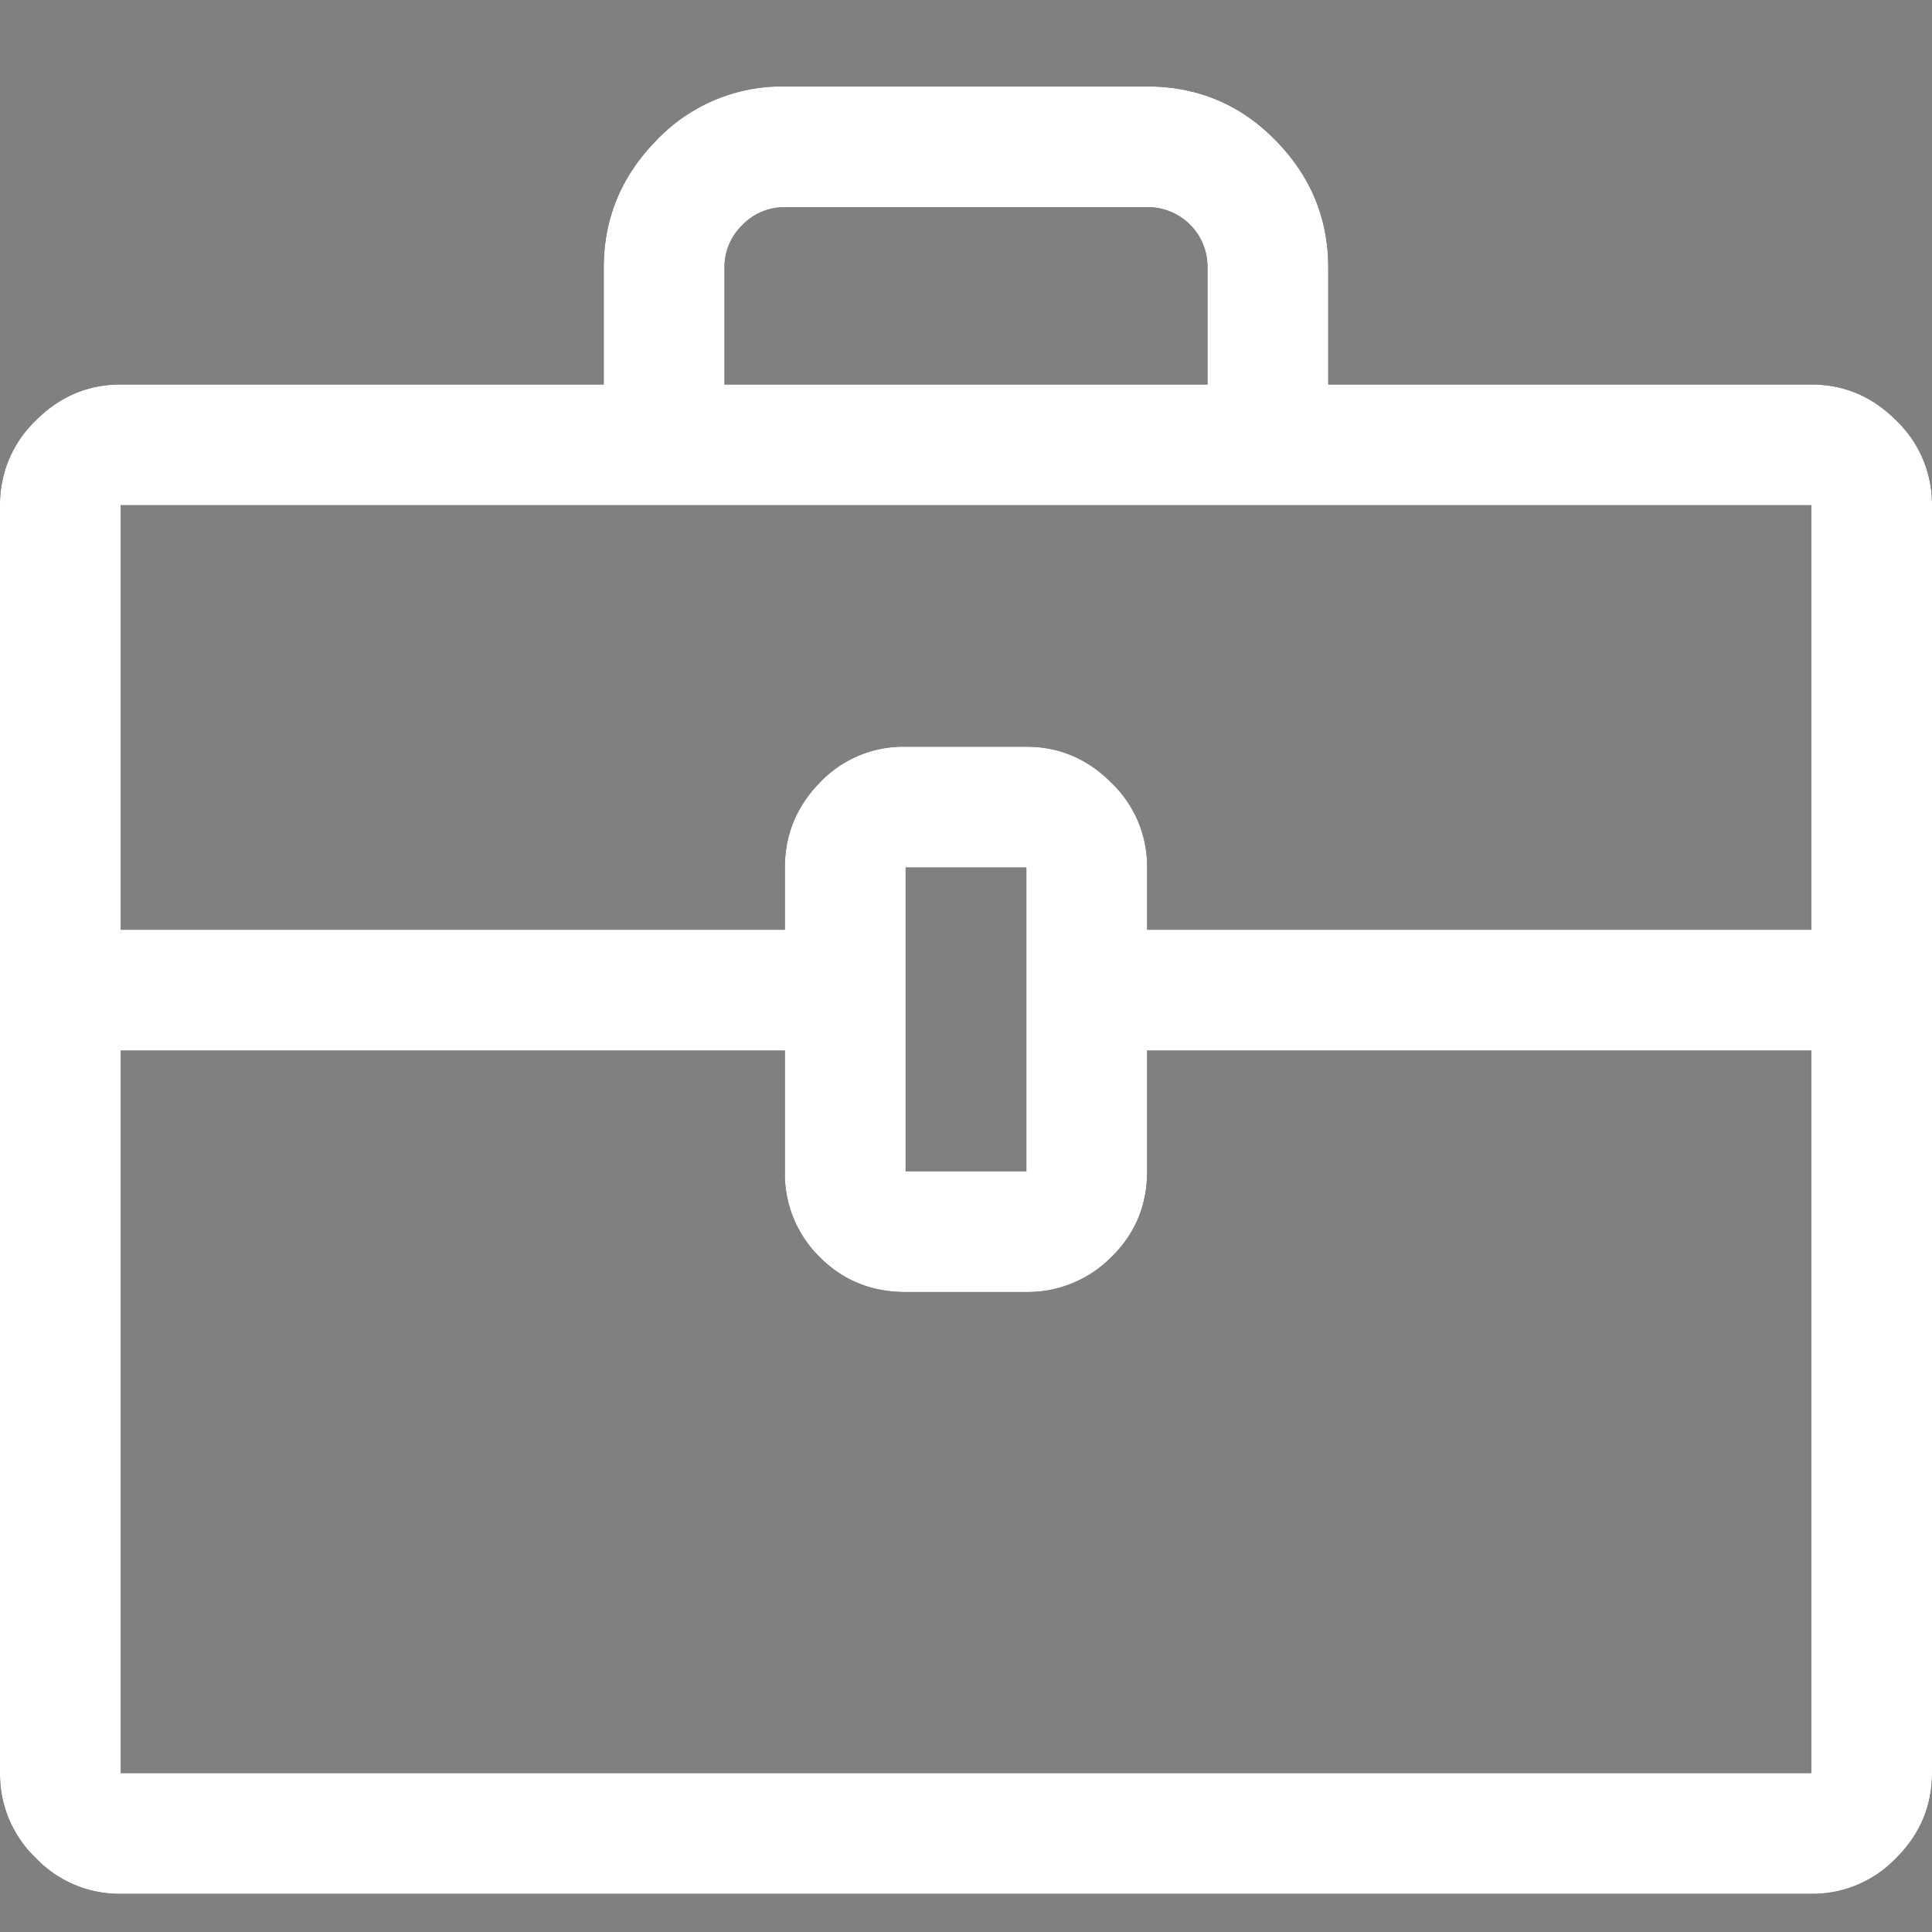 <svg width="20" height="20" xmlns="http://www.w3.org/2000/svg" xmlns:xlink="http://www.w3.org/1999/xlink"><rect width="100%" height="100%" fill="#808080" stroke="none"/><defs><path d="M18.75 3.98c.339 0 .632.124.879.372A1.2 1.2 0 0 1 20 5.23v13.125c0 .339-.124.632-.371.88a1.2 1.2 0 0 1-.879.37H1.25a1.2 1.2 0 0 1-.879-.37 1.201 1.201 0 0 1-.371-.88V5.23a1.2 1.2 0 0 1 .371-.878c.247-.248.54-.372.879-.372h5V2.77c0-.508.182-.948.547-1.319A1.792 1.792 0 0 1 8.125.895h3.75c.52 0 .964.185 1.328.556.365.371.547.81.547 1.319v1.21h5zM7.5 2.77v1.21h5V2.77a.617.617 0 0 0-.625-.625h-3.75a.6.6 0 0 0-.44.185.6.6 0 0 0-.185.44zM1.25 5.23v4.395h6.875V8.98c0-.338.12-.631.361-.878a1.19 1.19 0 0 1 .889-.372h1.25c.339 0 .632.124.879.372a1.2 1.2 0 0 1 .371.878v.645h6.875V5.23H1.25zm9.375 6.895V8.98h-1.25v3.145h1.25zm-9.375 6.23h17.5v-7.48h-6.875v1.25c0 .352-.124.648-.371.889a1.22 1.22 0 0 1-.879.361h-1.25c-.352 0-.648-.12-.889-.361a1.208 1.208 0 0 1-.361-.889v-1.25H1.25v7.48z" id="a"/></defs><g fill="none" fill-rule="evenodd"><use fill="#000" xlink:href="#a"/><use fill="#FFF" xlink:href="#a"/></g></svg>